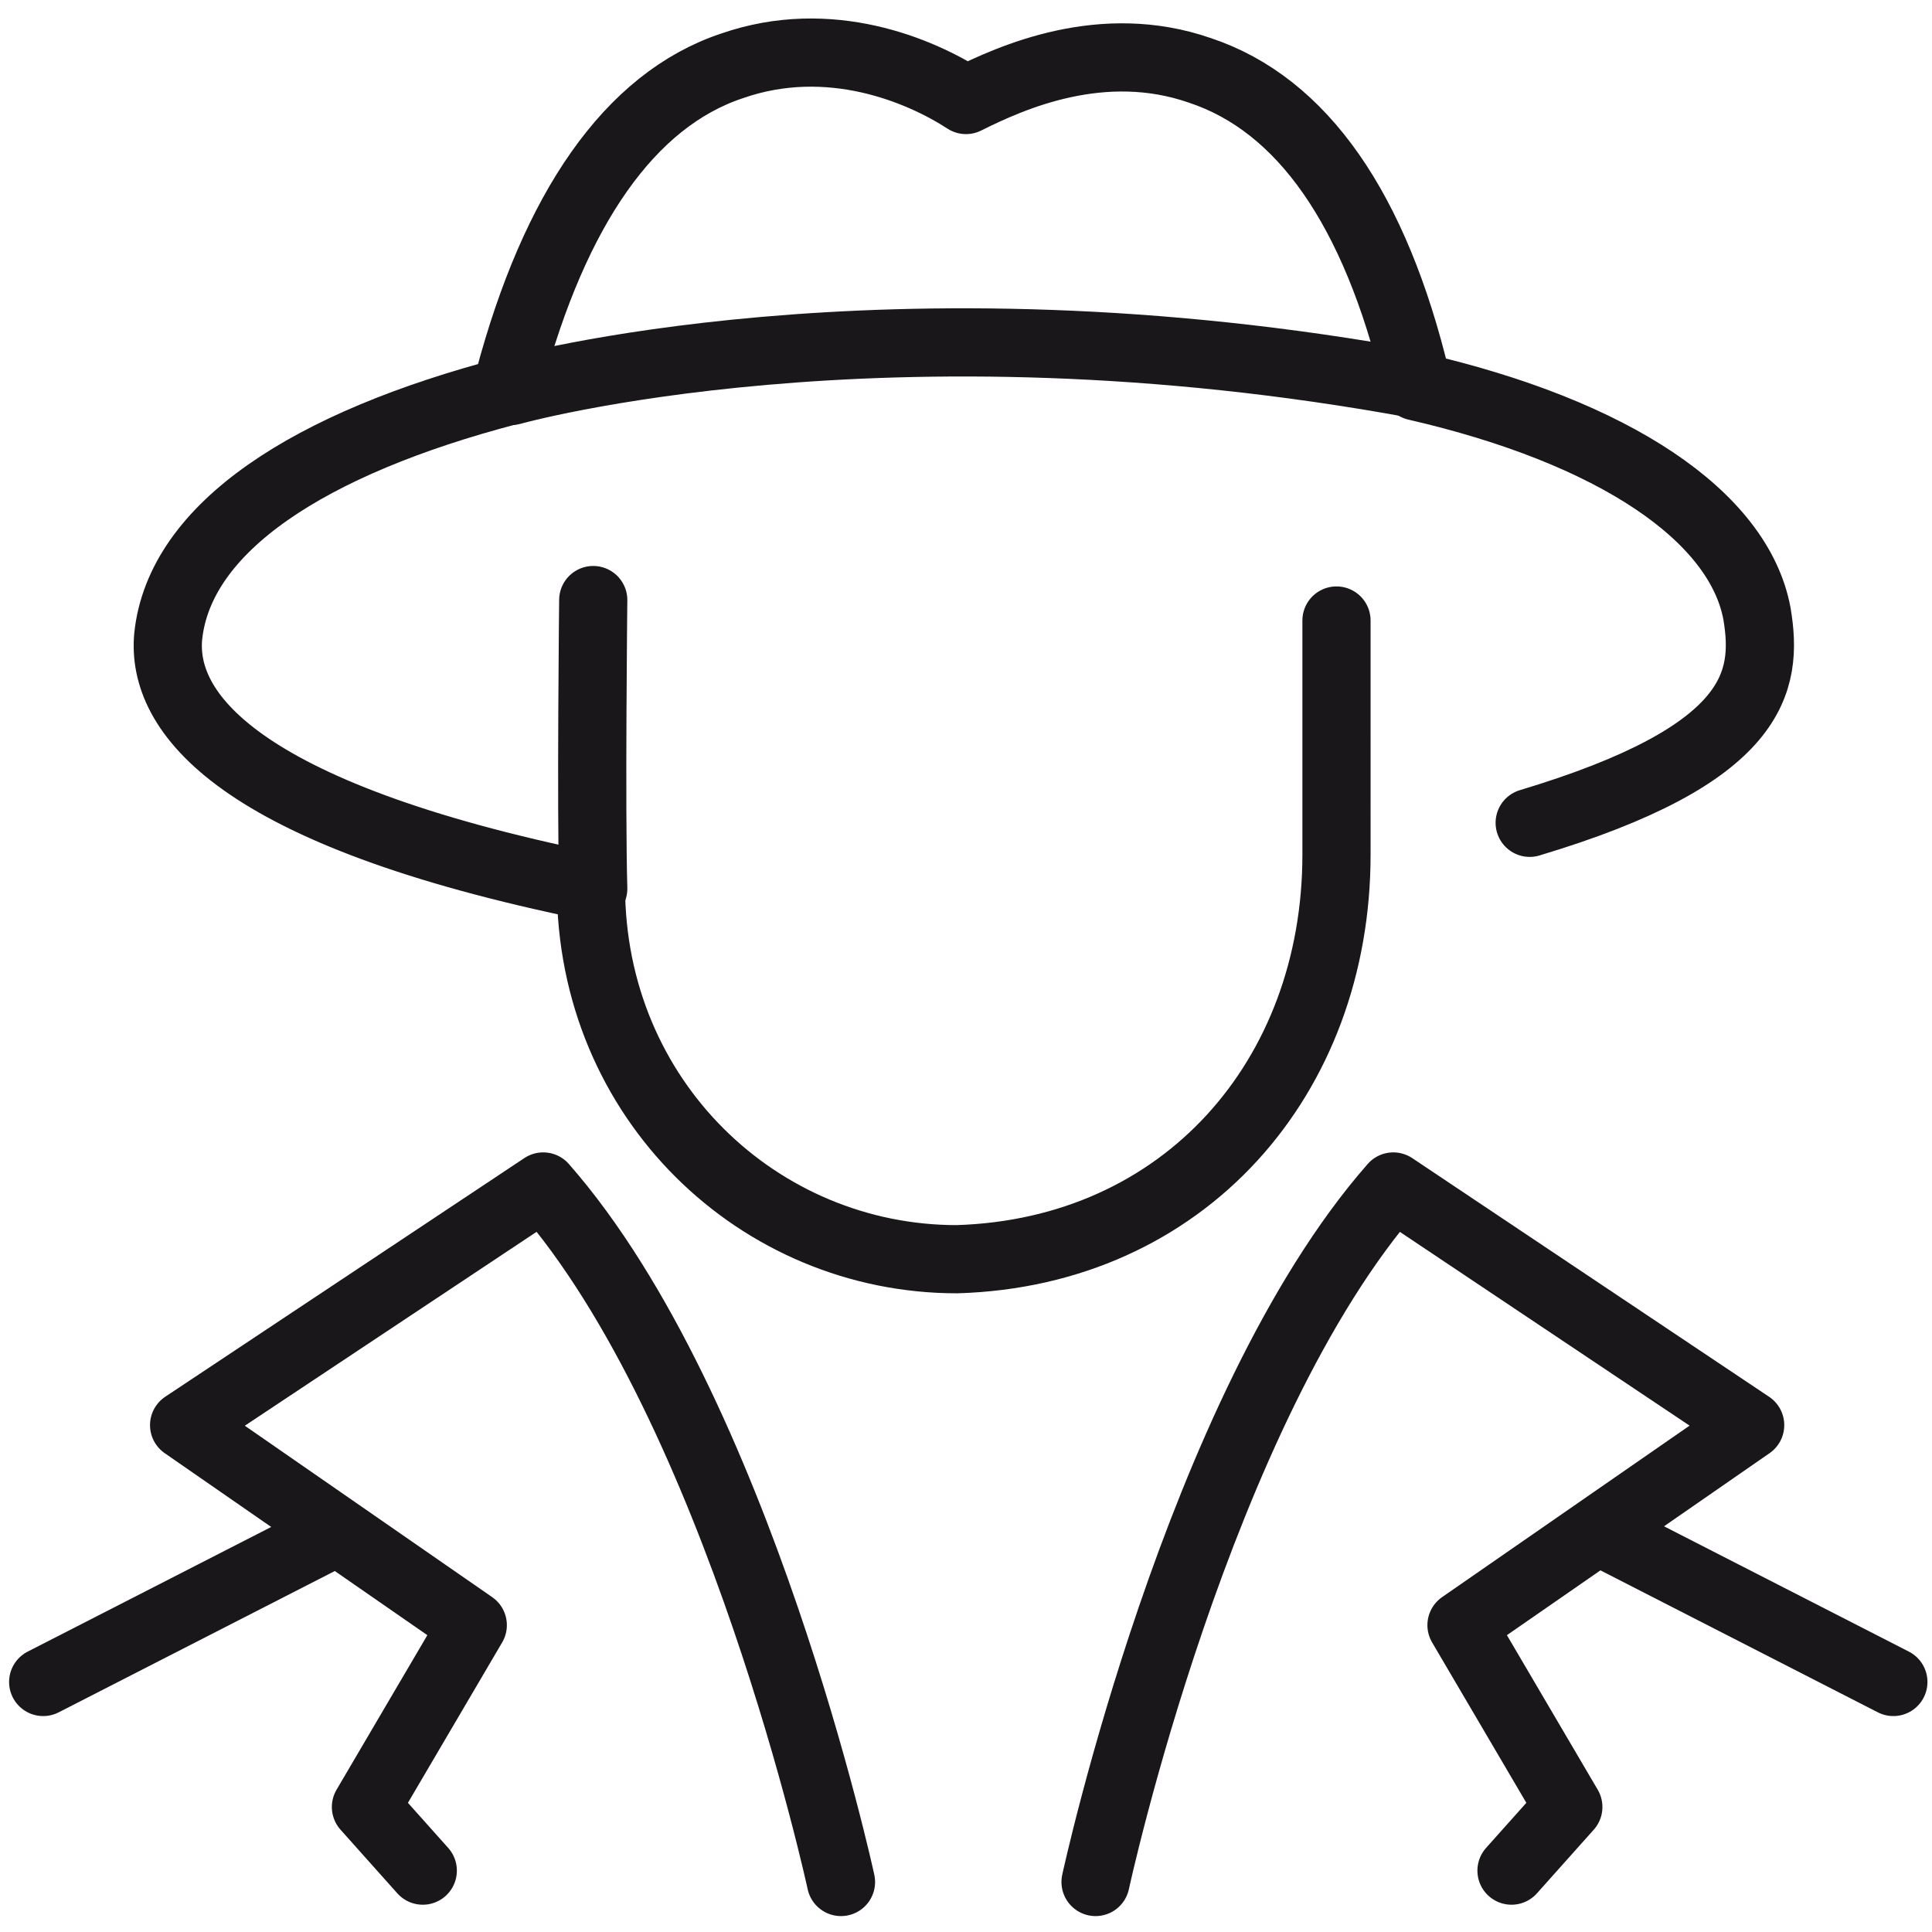 <?xml version="1.0" encoding="utf-8"?>
<!-- Generator: Adobe Illustrator 21.1.0, SVG Export Plug-In . SVG Version: 6.00 Build 0)  -->
<svg version="1.1" id="Layer_1" xmlns="http://www.w3.org/2000/svg" xmlns:xlink="http://www.w3.org/1999/xlink" x="0px" y="0px"
	 viewBox="0 0 85 85" style="enable-background:new 0 0 85 85;" xml:space="preserve">
<style type="text/css">
	.st0{fill:none;stroke:#1A171B;stroke-width:3;stroke-linecap:round;stroke-linejoin:round;}
</style>
<path class="st0" d="M67.3,36.2c10-3,10.5-6.2,10-9.2c-0.8-4.3-6.3-8-15-10c0-0.3,0-0.3,0-0.3c-1.8-7.5-5-12.1-9.5-13.6
	c-4.3-1.5-8.3,0.3-10.3,1.3c-2-1.3-6-3-10.3-1.5c-4.5,1.5-7.8,6.3-9.8,13.8c0,0.3,0,0.3,0,0.5c-8.8,2.3-14.5,6-15,10.8
	c-0.3,3.3,2.9,7.8,18.6,11c0,9.4,7.4,16.4,16.1,16.4c10-0.3,16.7-8,16.7-17.8V27.3"/>
<path class="st0" d="M22.5,17.2c0,0,16.4-4.6,39.8-0.3"/>
<path class="st0" d="M26.1,26.4c0,0-0.1,9.1,0,12.7"/>
<g>
	<path class="st0" d="M37,82.8c0,0-4.5-20.8-13.1-30.6L8.1,62.7l12.7,8.8l-4.7,8l2.5,2.8"/>
	<line class="st0" x1="1.9" y1="74" x2="14.6" y2="67.5"/>
</g>
<g>
	<path class="st0" d="M48.2,82.8c0,0,4.5-20.8,13.1-30.6l15.7,10.5l-12.7,8.8l4.7,8l-2.5,2.8"/>
	<line class="st0" x1="83.3" y1="74" x2="70.6" y2="67.5"/>
</g>
</svg>
